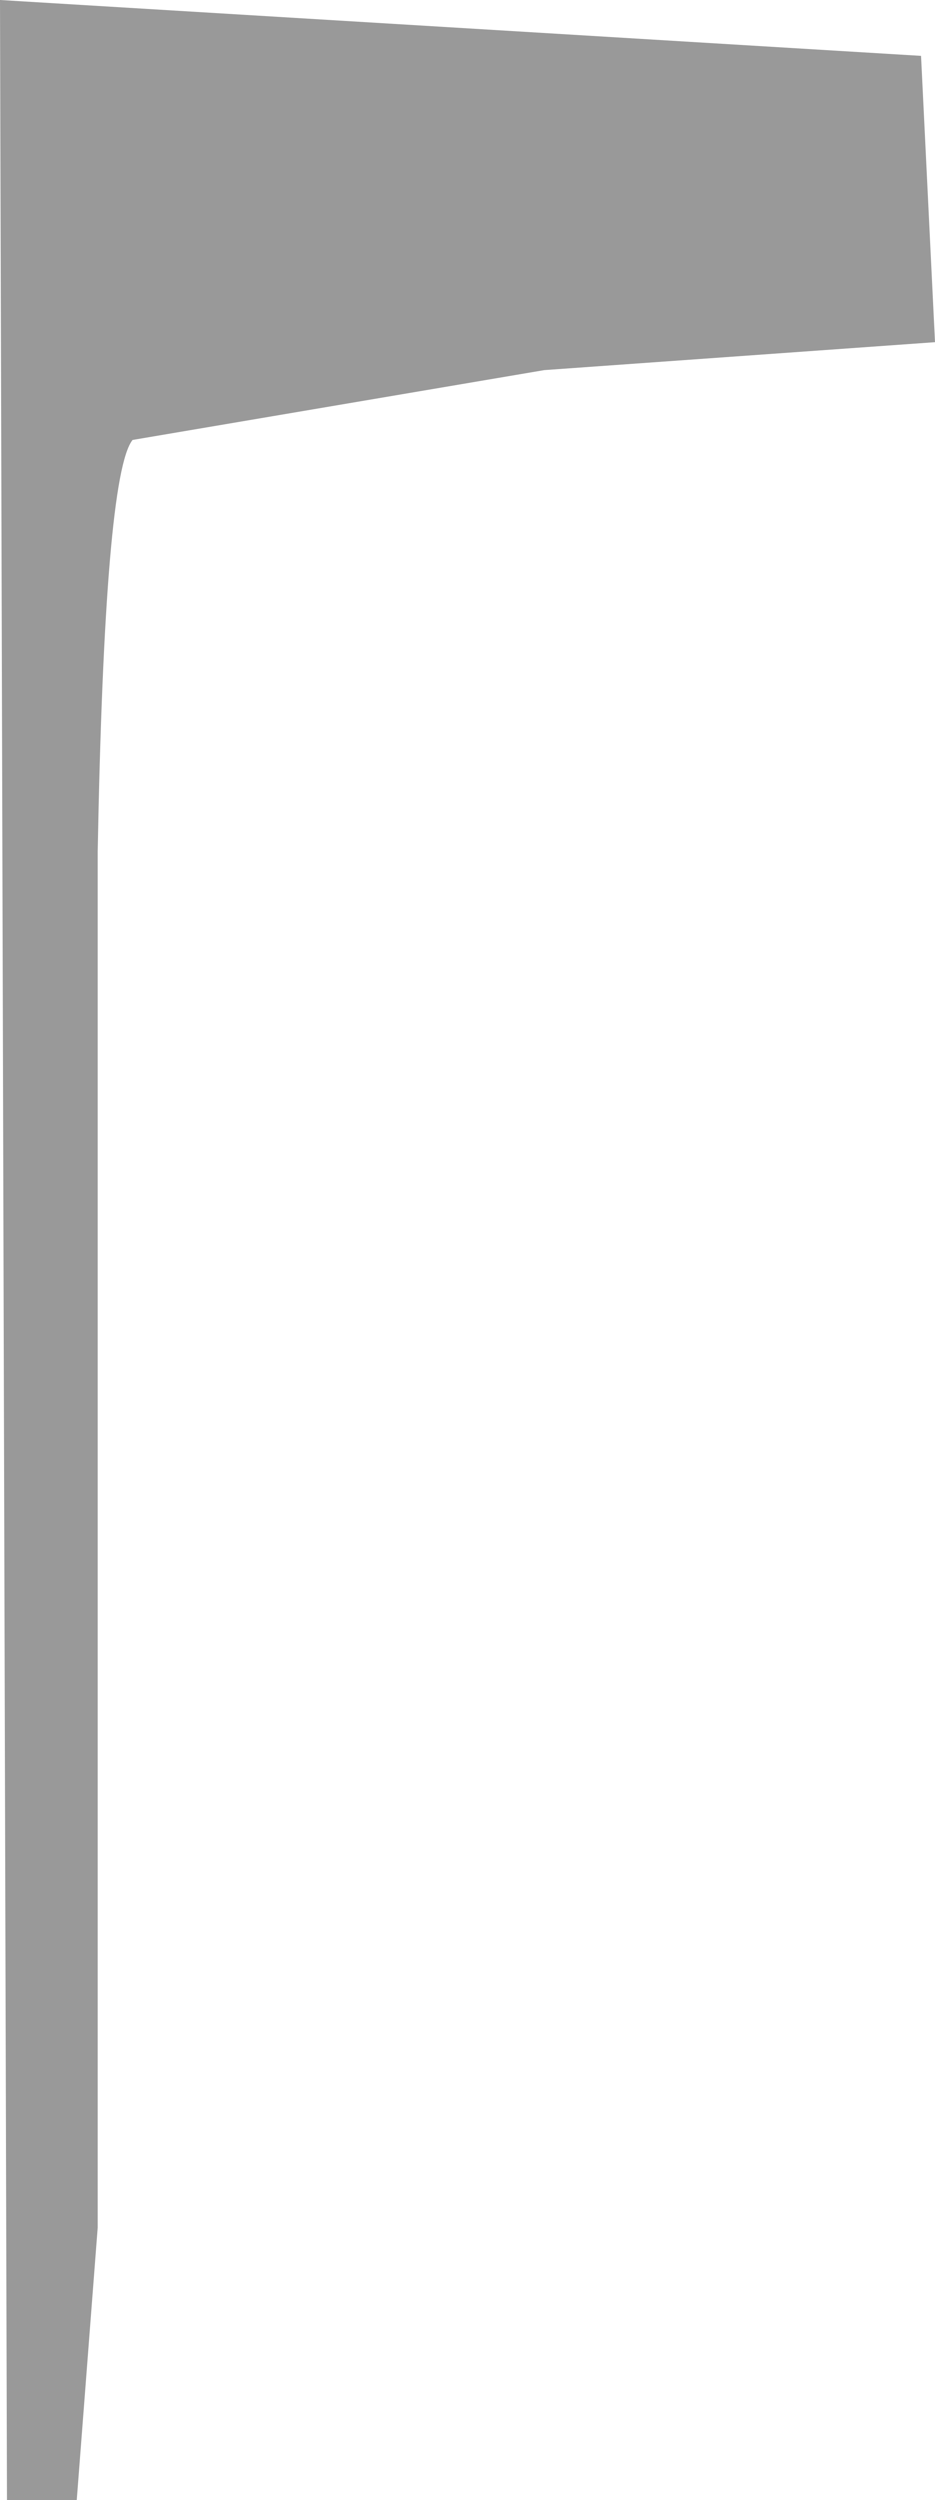 <?xml version="1.0" encoding="UTF-8" standalone="no"?>
<svg xmlns:xlink="http://www.w3.org/1999/xlink" height="17.9px" width="6.7px" xmlns="http://www.w3.org/2000/svg">
  <g transform="matrix(1.0, 0.0, 0.0, 1.0, 3.35, 8.95)">
    <path d="M0.55 -6.3 L-2.4 -5.8 Q-2.6 -5.55 -2.65 -2.85 L-2.65 7.0 -2.8 8.95 -3.3 8.95 -3.35 -8.95 3.25 -8.55 3.35 -6.5 0.55 -6.3" fill="#000000" fill-opacity="0.4" fill-rule="evenodd" stroke="none"/>
  </g>
</svg>
